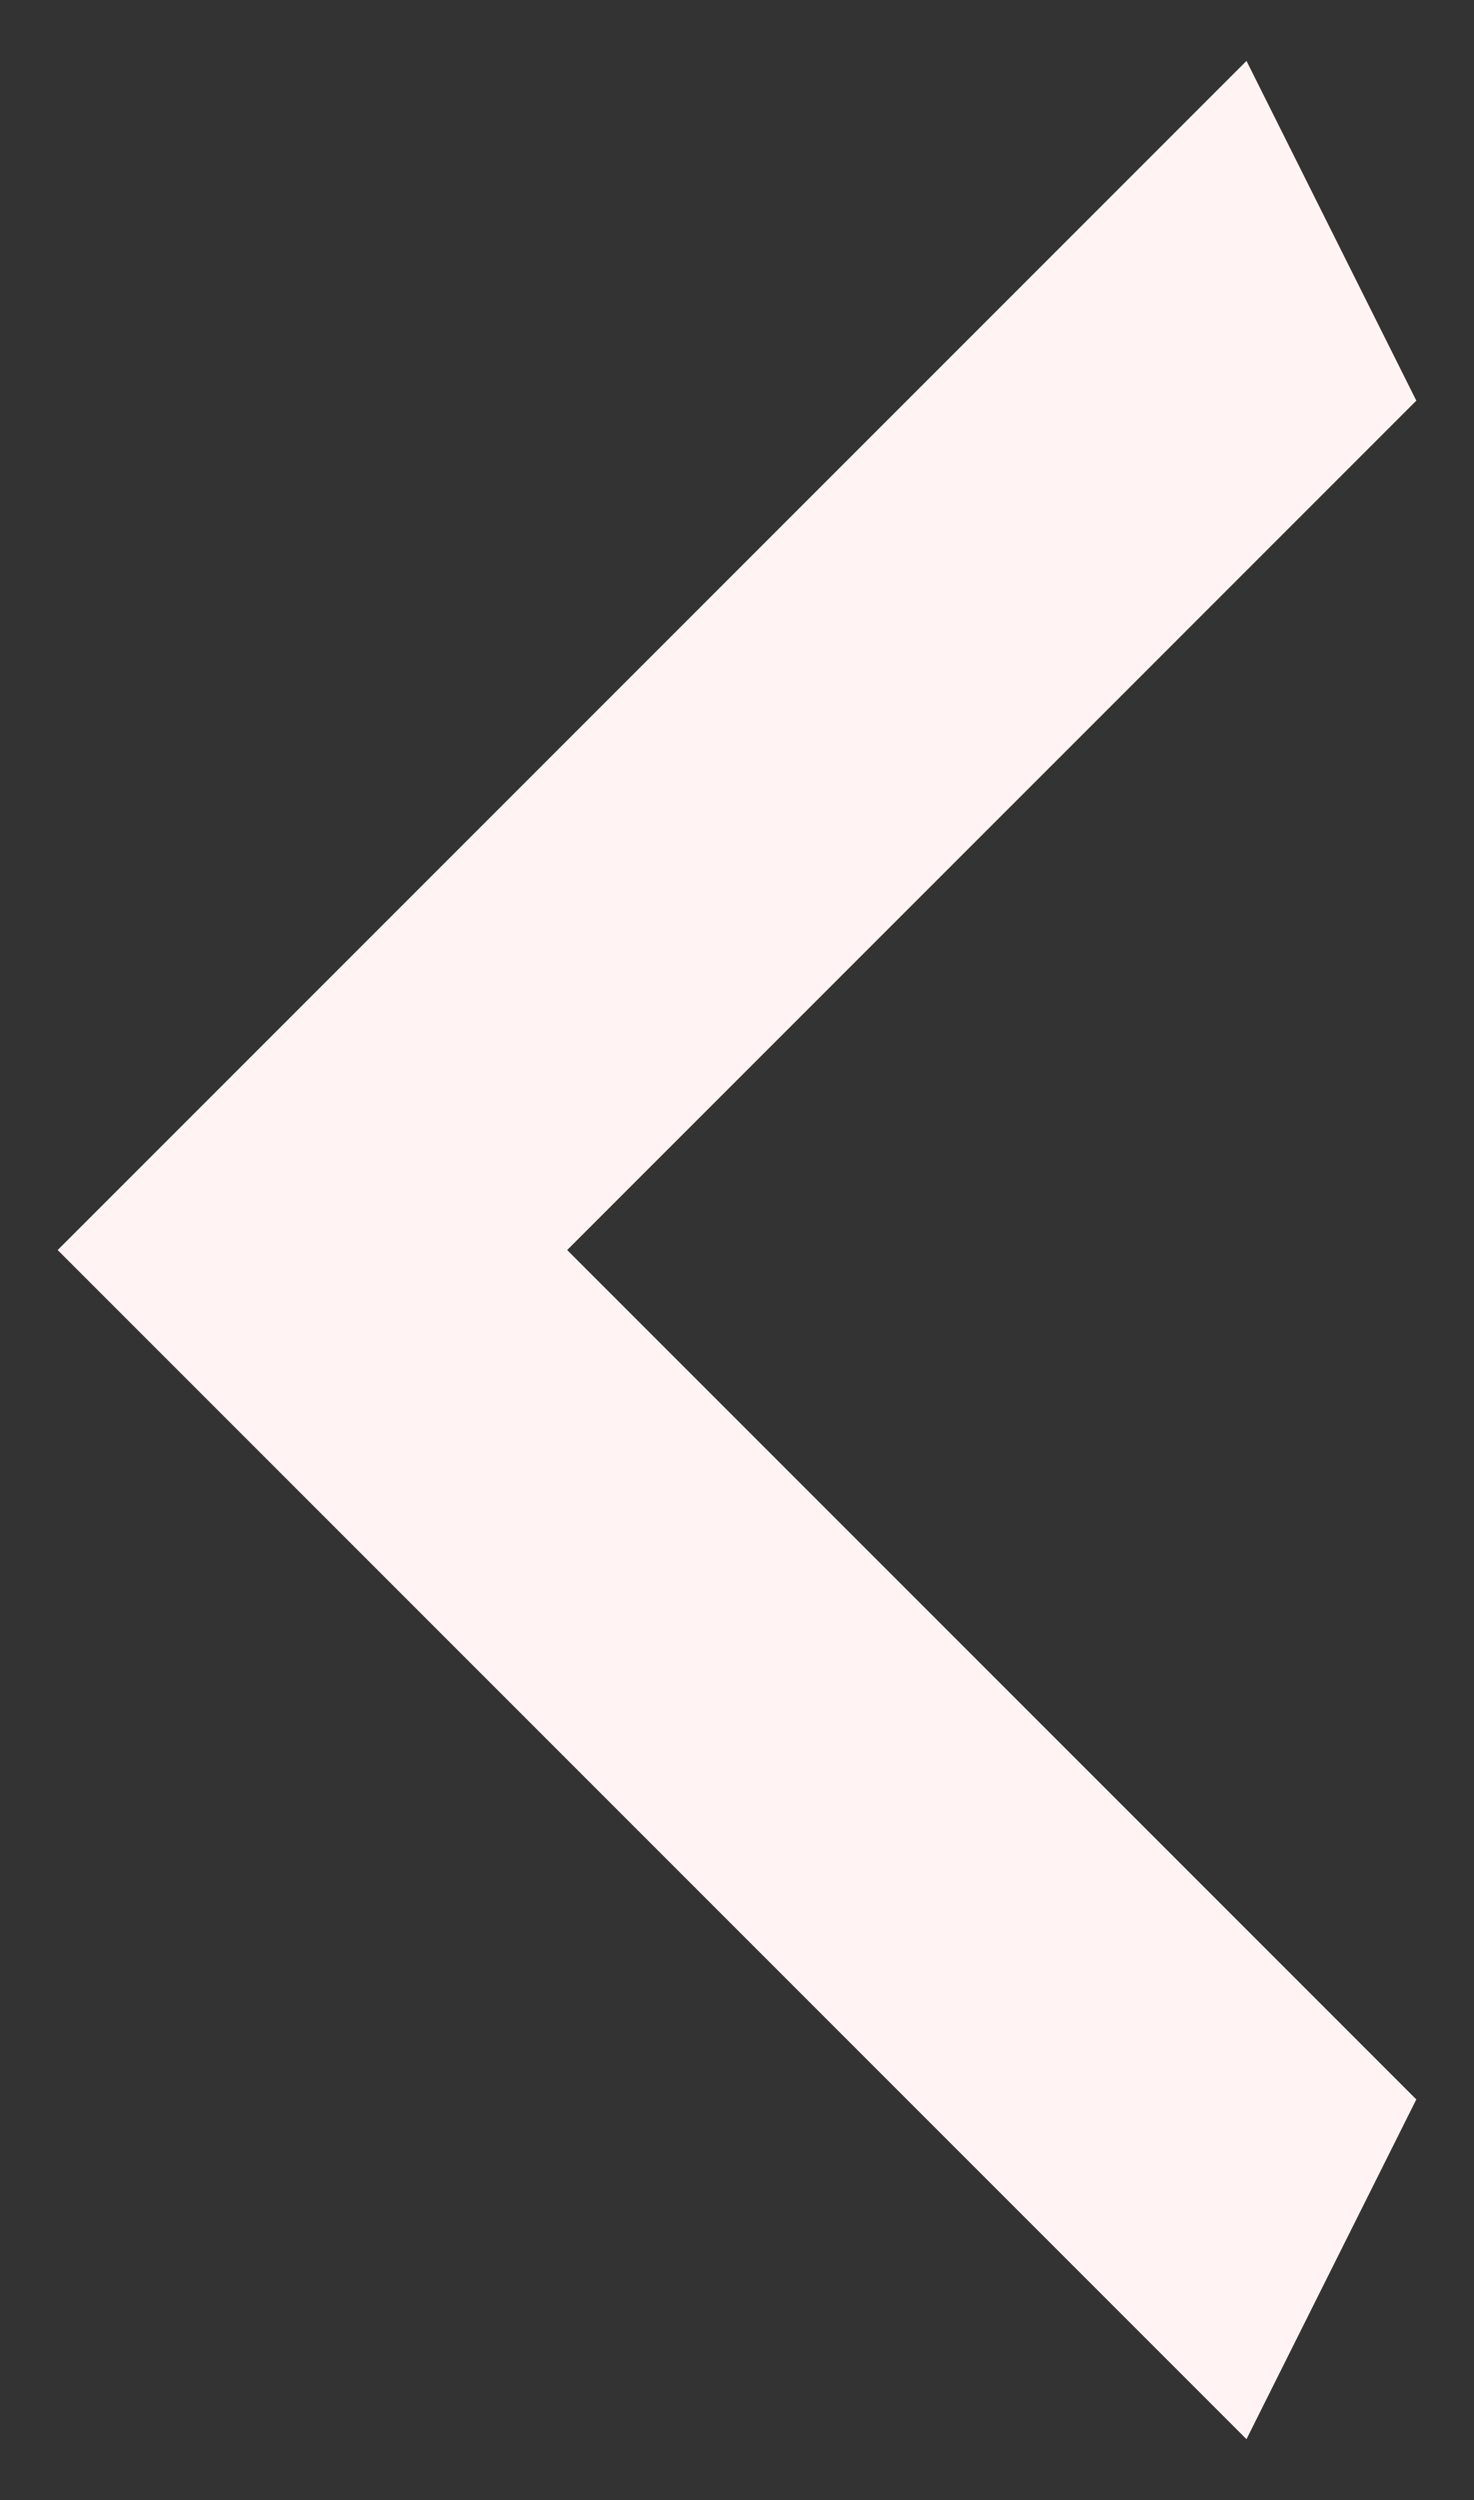 <svg width="23" height="39" viewBox="0 0 23 39" fill="none" xmlns="http://www.w3.org/2000/svg">
<rect x="0" y="0" width="23" height="39" fill="#333333" stroke="none"/>
<path d="M22.1 6.25L8.85 19.5L22.1 32.75L19.45 38.05L0.9 19.5L19.45 0.95L22.1 6.25Z" fill="#FFF3F3"/>
</svg>
